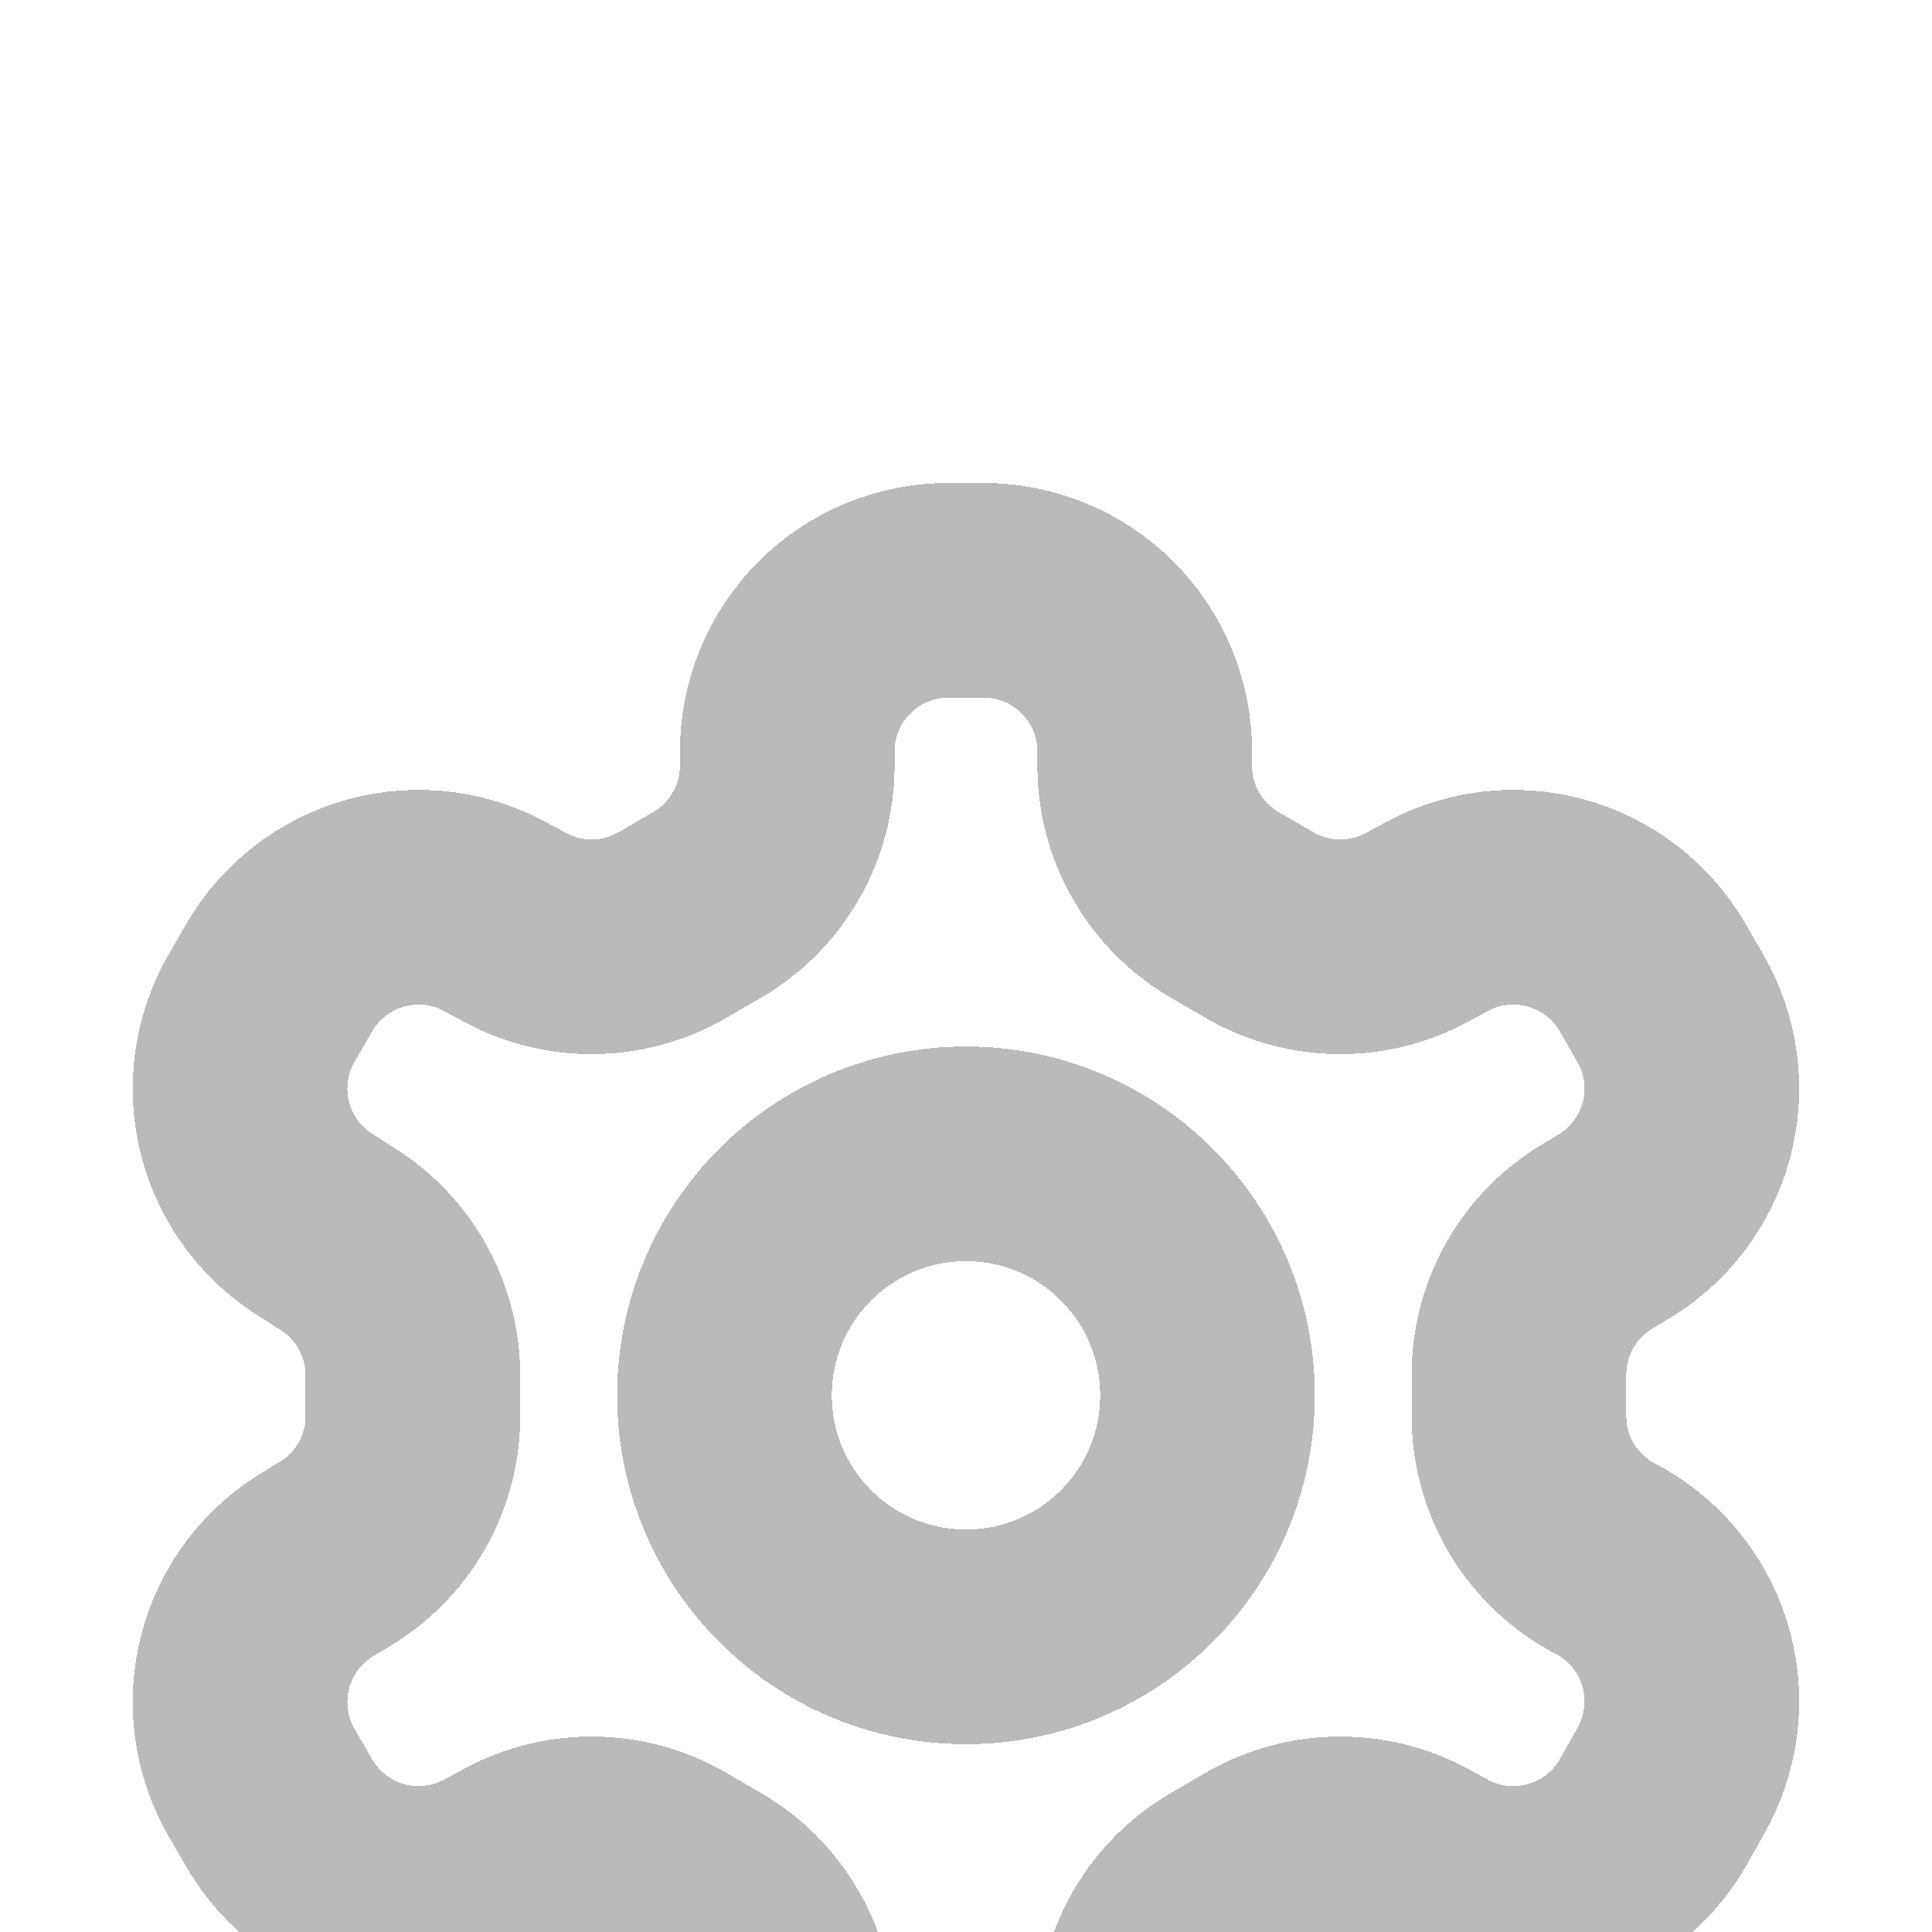 <svg width="18" height="18" viewBox="0 0 18 18" fill="none" xmlns="http://www.w3.org/2000/svg">
<g clip-path="url(#clip0_63_1106)">
<g filter="url(#filter0_d_63_1106)">
<path d="M9.165 1.5H8.835C8.437 1.5 8.055 1.658 7.774 1.939C7.493 2.221 7.335 2.602 7.335 3V3.135C7.334 3.398 7.265 3.656 7.133 3.884C7.002 4.112 6.812 4.301 6.585 4.433L6.262 4.62C6.034 4.752 5.775 4.821 5.512 4.821C5.249 4.821 4.99 4.752 4.762 4.62L4.65 4.56C4.305 4.361 3.896 4.308 3.513 4.41C3.129 4.513 2.801 4.764 2.602 5.107L2.437 5.393C2.238 5.737 2.185 6.146 2.287 6.529C2.39 6.913 2.641 7.241 2.985 7.44L3.097 7.515C3.324 7.646 3.512 7.834 3.644 8.06C3.775 8.286 3.845 8.543 3.847 8.805V9.188C3.848 9.452 3.779 9.712 3.648 9.941C3.516 10.17 3.326 10.36 3.097 10.492L2.985 10.56C2.641 10.759 2.39 11.087 2.287 11.47C2.185 11.854 2.238 12.263 2.437 12.607L2.602 12.893C2.801 13.236 3.129 13.487 3.513 13.59C3.896 13.692 4.305 13.639 4.65 13.44L4.762 13.38C4.99 13.248 5.249 13.179 5.512 13.179C5.775 13.179 6.034 13.248 6.262 13.38L6.585 13.568C6.812 13.699 7.002 13.888 7.133 14.116C7.265 14.344 7.334 14.602 7.335 14.865V15C7.335 15.398 7.493 15.779 7.774 16.061C8.055 16.342 8.437 16.5 8.835 16.5H9.165C9.562 16.5 9.944 16.342 10.225 16.061C10.507 15.779 10.665 15.398 10.665 15V14.865C10.665 14.602 10.734 14.344 10.866 14.116C10.998 13.888 11.187 13.699 11.415 13.568L11.737 13.38C11.965 13.248 12.224 13.179 12.487 13.179C12.75 13.179 13.009 13.248 13.237 13.38L13.35 13.44C13.694 13.639 14.103 13.692 14.486 13.59C14.87 13.487 15.198 13.236 15.397 12.893L15.562 12.6C15.761 12.256 15.814 11.847 15.712 11.463C15.609 11.079 15.358 10.752 15.014 10.553L14.902 10.492C14.673 10.36 14.483 10.17 14.351 9.941C14.22 9.712 14.151 9.452 14.152 9.188V8.812C14.151 8.548 14.22 8.288 14.351 8.059C14.483 7.83 14.673 7.64 14.902 7.508L15.014 7.44C15.358 7.241 15.609 6.913 15.712 6.529C15.814 6.146 15.761 5.737 15.562 5.393L15.397 5.107C15.198 4.764 14.87 4.513 14.486 4.41C14.103 4.308 13.694 4.361 13.35 4.56L13.237 4.62C13.009 4.752 12.75 4.821 12.487 4.821C12.224 4.821 11.965 4.752 11.737 4.62L11.415 4.433C11.187 4.301 10.998 4.112 10.866 3.884C10.734 3.656 10.665 3.398 10.665 3.135V3C10.665 2.602 10.507 2.221 10.225 1.939C9.944 1.658 9.562 1.5 9.165 1.5Z" stroke="#BABABA" stroke-width="2" stroke-linecap="round" stroke-linejoin="round" shape-rendering="crispEdges"/>
</g>
<g filter="url(#filter1_d_63_1106)">
<path d="M9 11.25C10.243 11.25 11.25 10.243 11.25 9C11.25 7.757 10.243 6.75 9 6.75C7.757 6.75 6.75 7.757 6.75 9C6.75 10.243 7.757 11.25 9 11.25Z" stroke="#BABABA" stroke-width="2" stroke-linecap="round" stroke-linejoin="round" shape-rendering="crispEdges"/>
</g>
</g>
<defs>
<filter id="filter0_d_63_1106" x="-2.764" y="0.5" width="23.526" height="25" filterUnits="userSpaceOnUse" color-interpolation-filters="sRGB">
<feFlood flood-opacity="0" result="BackgroundImageFix"/>
<feColorMatrix in="SourceAlpha" type="matrix" values="0 0 0 0 0 0 0 0 0 0 0 0 0 0 0 0 0 0 127 0" result="hardAlpha"/>
<feOffset dy="4"/>
<feGaussianBlur stdDeviation="2"/>
<feComposite in2="hardAlpha" operator="out"/>
<feColorMatrix type="matrix" values="0 0 0 0 0 0 0 0 0 0 0 0 0 0 0 0 0 0 0.25 0"/>
<feBlend mode="normal" in2="BackgroundImageFix" result="effect1_dropShadow_63_1106"/>
<feBlend mode="normal" in="SourceGraphic" in2="effect1_dropShadow_63_1106" result="shape"/>
</filter>
<filter id="filter1_d_63_1106" x="1.75" y="5.75" width="14.5" height="14.5" filterUnits="userSpaceOnUse" color-interpolation-filters="sRGB">
<feFlood flood-opacity="0" result="BackgroundImageFix"/>
<feColorMatrix in="SourceAlpha" type="matrix" values="0 0 0 0 0 0 0 0 0 0 0 0 0 0 0 0 0 0 127 0" result="hardAlpha"/>
<feOffset dy="4"/>
<feGaussianBlur stdDeviation="2"/>
<feComposite in2="hardAlpha" operator="out"/>
<feColorMatrix type="matrix" values="0 0 0 0 0 0 0 0 0 0 0 0 0 0 0 0 0 0 0.25 0"/>
<feBlend mode="normal" in2="BackgroundImageFix" result="effect1_dropShadow_63_1106"/>
<feBlend mode="normal" in="SourceGraphic" in2="effect1_dropShadow_63_1106" result="shape"/>
</filter>
<clipPath id="clip0_63_1106">
<rect width="18" height="18" fill="white"/>
</clipPath>
</defs>
</svg>
